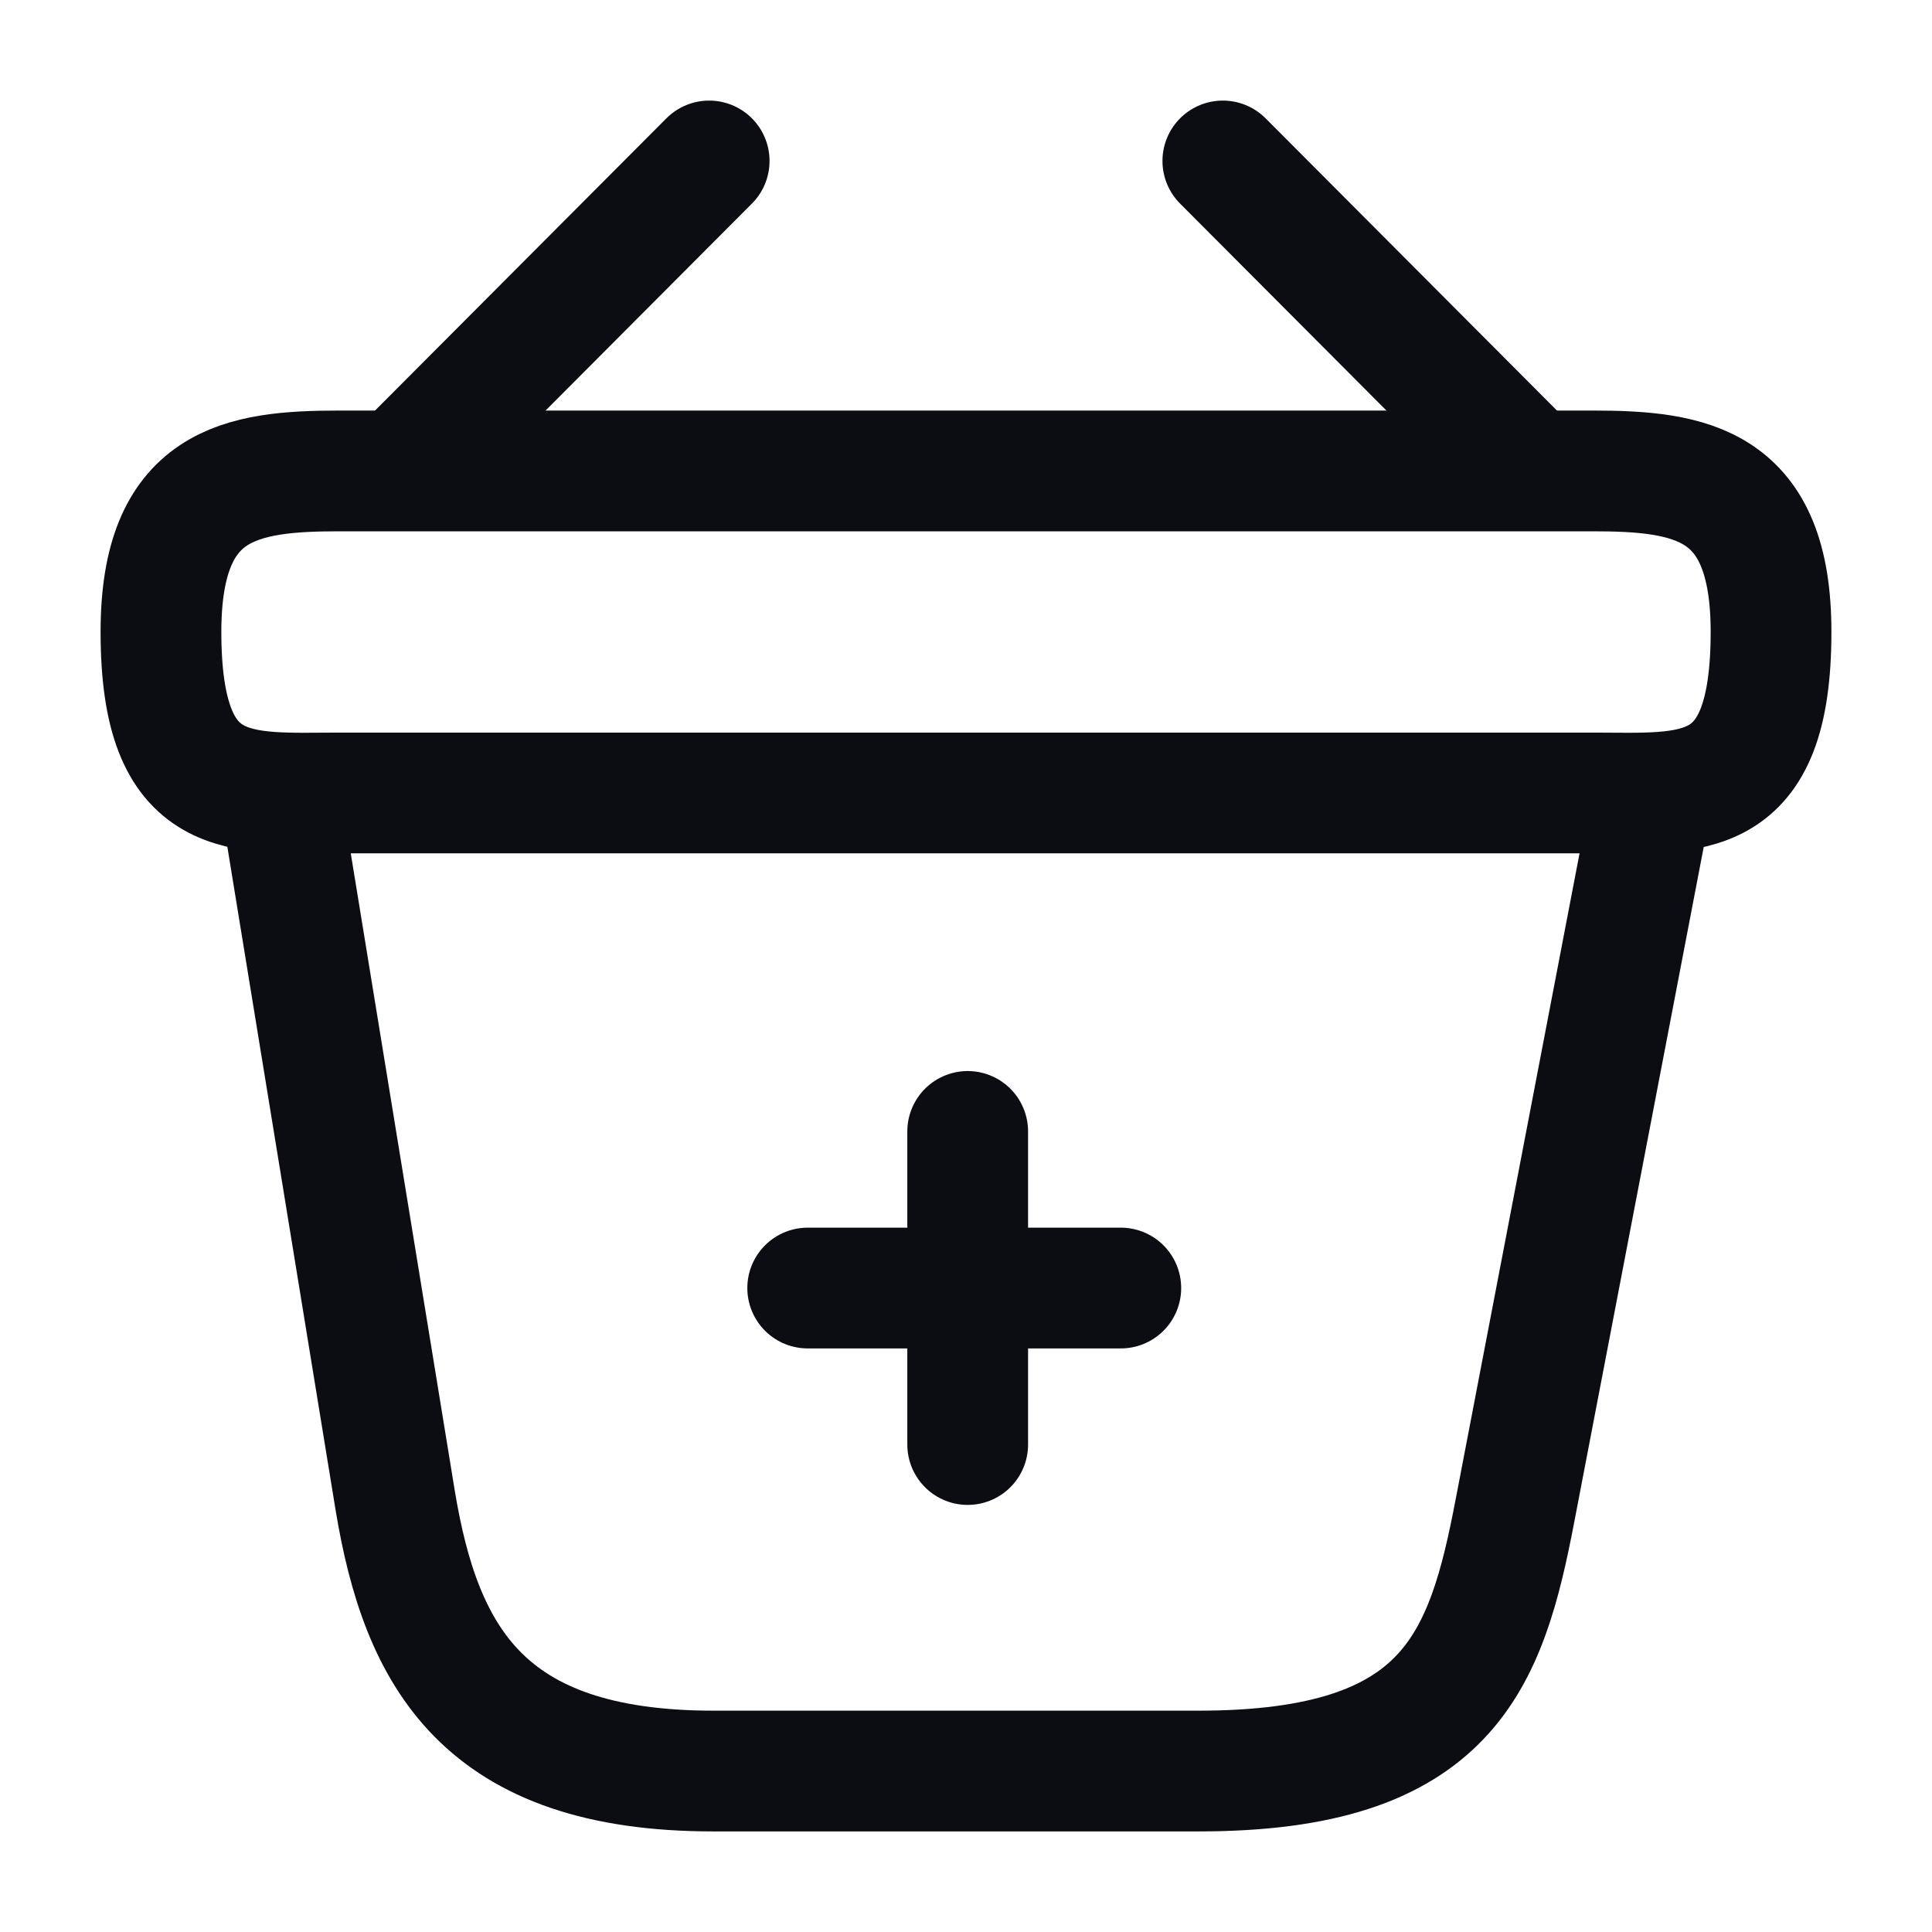 <svg width="16" height="16" viewBox="0 0 16 16" fill="none" xmlns="http://www.w3.org/2000/svg">
<path d="M8.014 11.963L8.014 9.37" stroke="#0C0C13" stroke-miterlimit="10" stroke-linecap="round" stroke-linejoin="round"/>
<path d="M9.282 10.667L6.689 10.667" stroke="#0C0C13" stroke-miterlimit="10" stroke-linecap="round" stroke-linejoin="round"/>
<path d="M5.873 1.333L3.46 3.753" stroke="#0C0C13" stroke-miterlimit="10" stroke-linecap="round" stroke-linejoin="round"/>
<path d="M10.127 1.333L12.54 3.753" stroke="#0C0C13" stroke-miterlimit="10" stroke-linecap="round" stroke-linejoin="round"/>
<path d="M1.333 5.233C1.333 4 1.993 3.9 2.813 3.9H13.187C14.007 3.9 14.667 4 14.667 5.233C14.667 6.667 14.007 6.567 13.187 6.567H2.813C1.993 6.567 1.333 6.667 1.333 5.233Z" stroke="#0C0C13"/>
<path d="M2.333 6.667L3.273 12.427C3.487 13.72 4 14.667 5.907 14.667H9.927C12 14.667 12.307 13.76 12.547 12.507L13.667 6.667" stroke="#0C0C13" stroke-linecap="round"/>
</svg>

